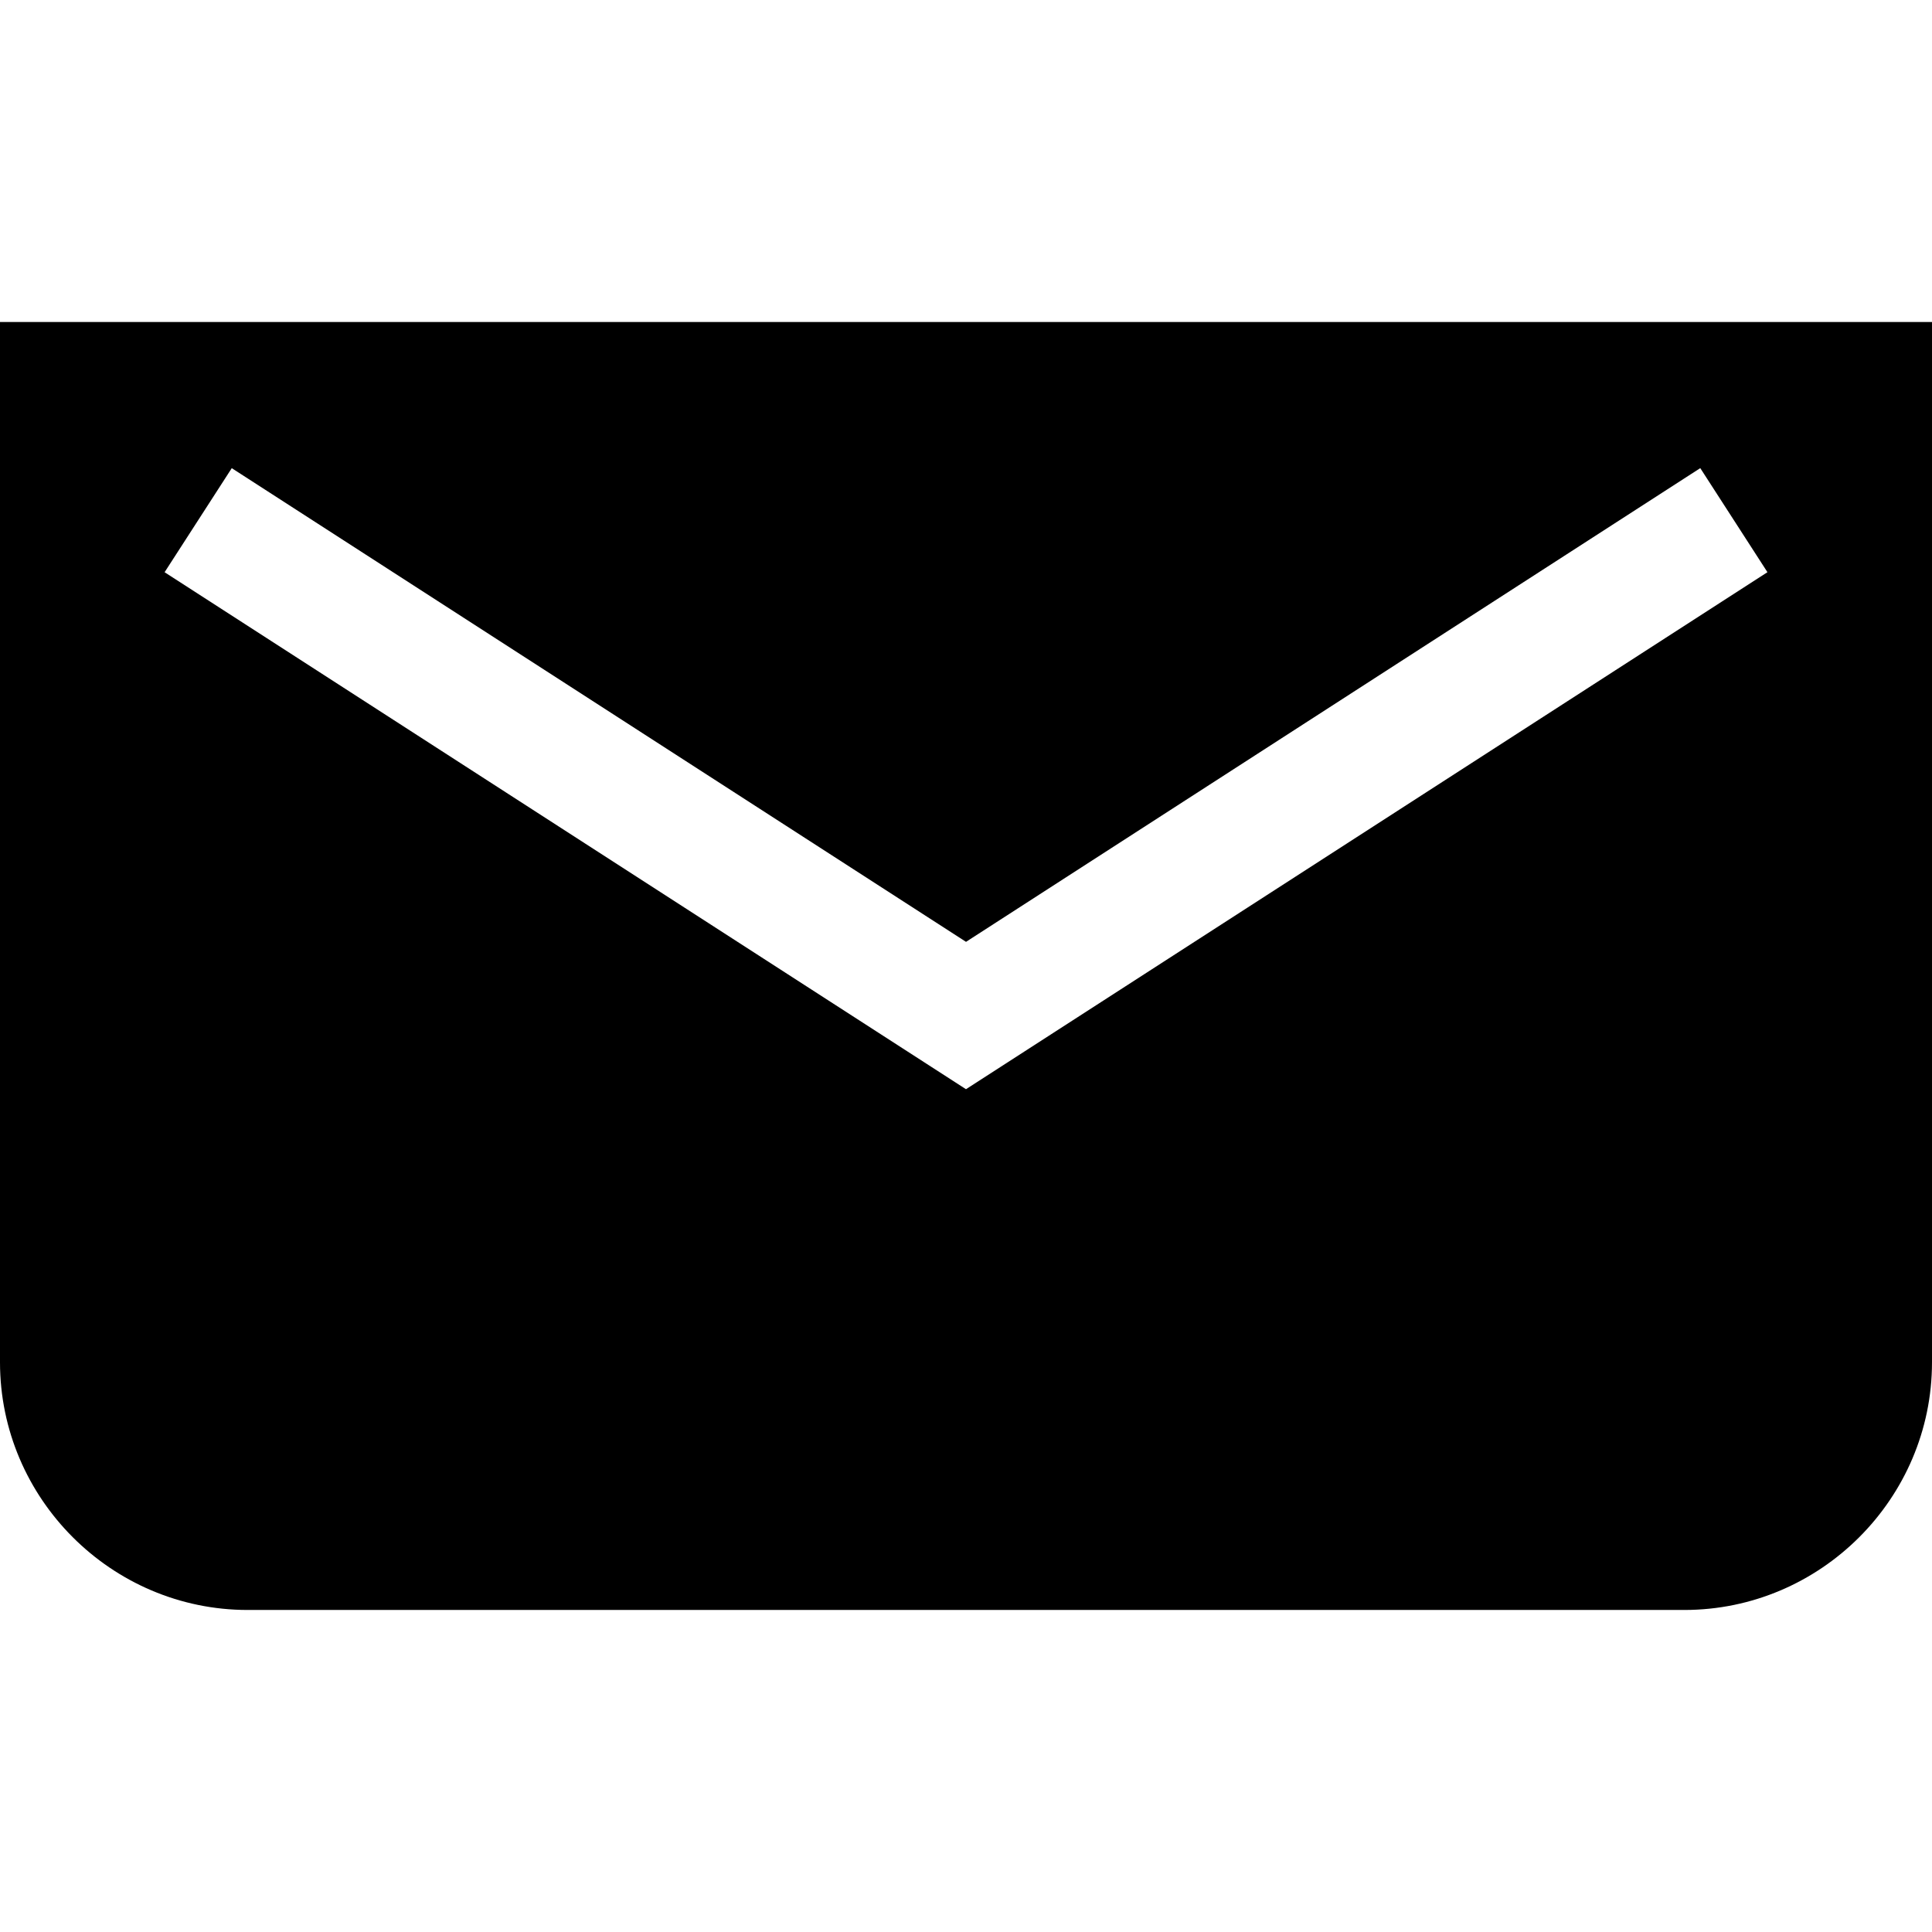 <?xml version="1.0" encoding="iso-8859-1"?>
<!-- Generator: Adobe Illustrator 19.0.0, SVG Export Plug-In . SVG Version: 6.00 Build 0)  -->
<svg xmlns="http://www.w3.org/2000/svg" xmlns:xlink="http://www.w3.org/1999/xlink" version="1.1" id="Capa_1" x="0px" y="0px" viewBox="0 0 50.425 50.425" style="enable-background:new 0 0 50.425 50.425;" xml:space="preserve">
<g>
	<g>
		<path d="M0,8.404v27.151c0,3.556,2.909,6.465,6.465,6.465H43.96c3.556,0,6.465-2.909,6.465-6.465V8.404H0z M25.212,28.428    L4.296,14.935l1.753-2.716l19.164,12.363l19.164-12.364l1.753,2.716L25.212,28.428z"/>
	</g>
</g>
<g>
</g>
<g>
</g>
<g>
</g>
<g>
</g>
<g>
</g>
<g>
</g>
<g>
</g>
<g>
</g>
<g>
</g>
<g>
</g>
<g>
</g>
<g>
</g>
<g>
</g>
<g>
</g>
<g>
</g>
</svg>
